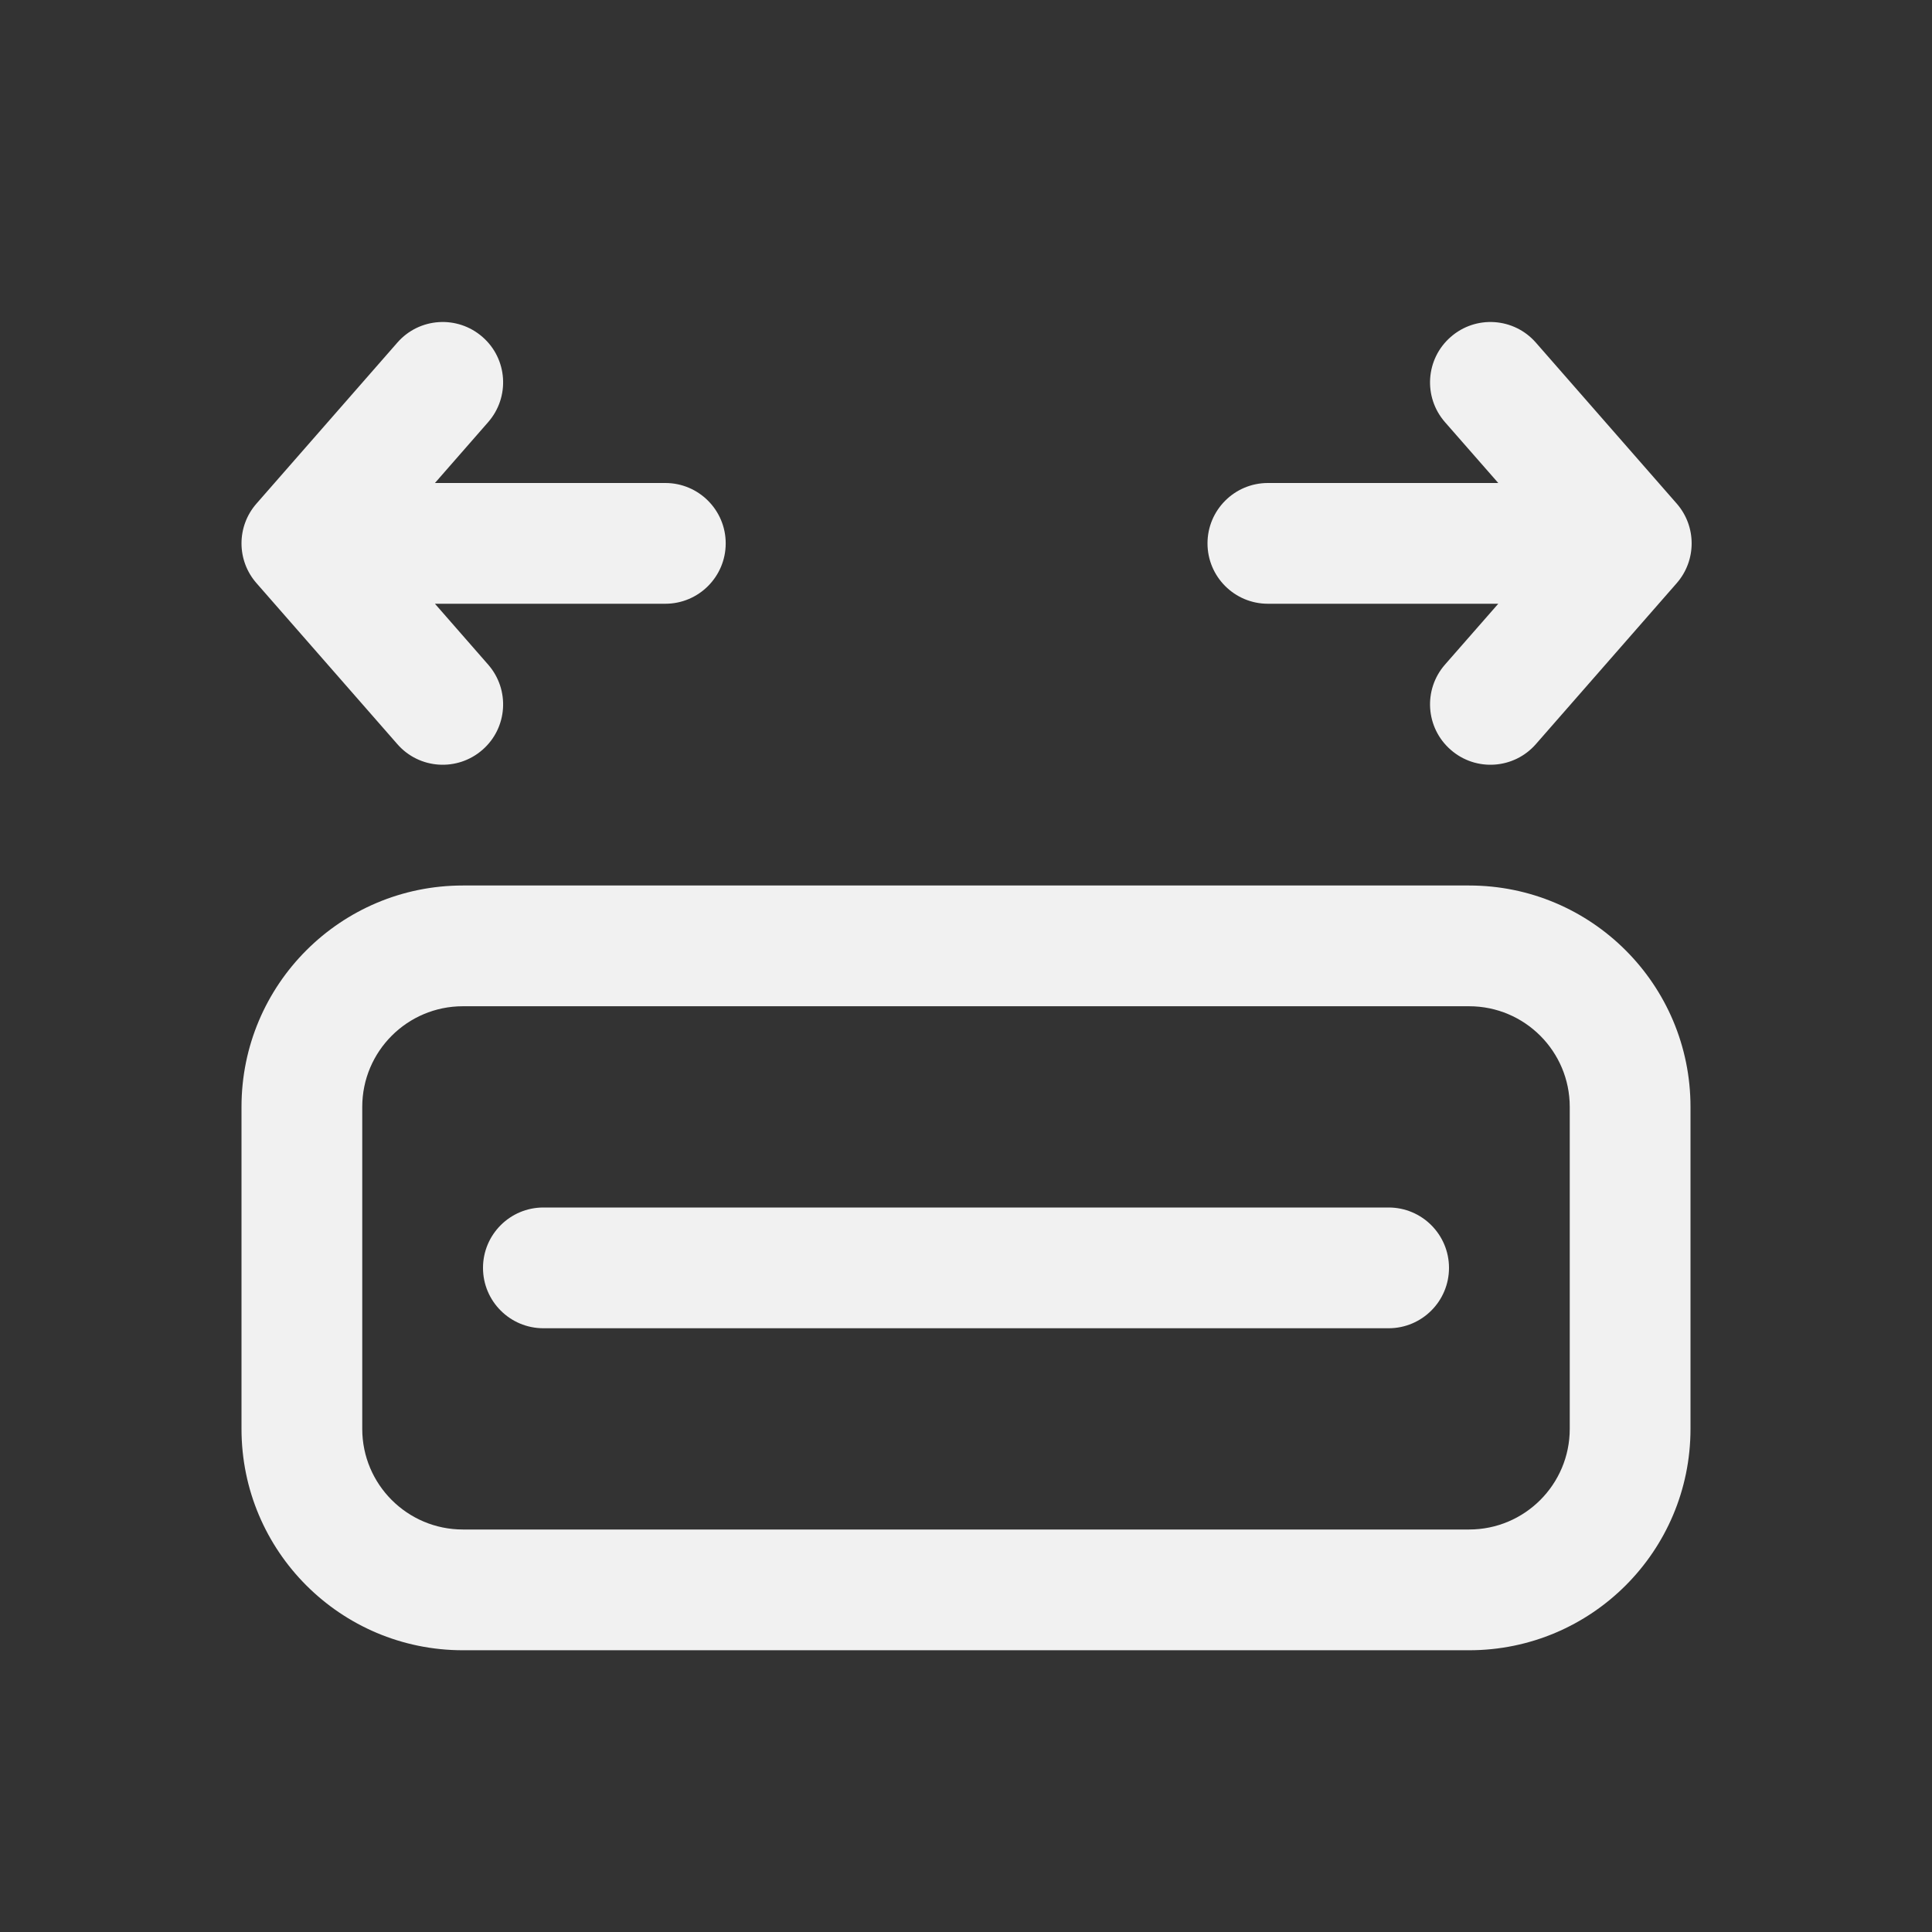 <svg width="24" height="24" viewBox="0 0 24 24" fill="none" xmlns="http://www.w3.org/2000/svg">
<rect x="0" y="0" width="24" height="24" fill="#333333" stroke="none"/>
<path d="M5.994 4.186C6.306 4.458 6.337 4.932 6.064 5.244L5.403 6H8.265C8.679 6 9.015 6.336 9.015 6.75C9.015 7.164 8.679 7.5 8.265 7.5H5.403L6.064 8.256C6.337 8.568 6.306 9.042 5.994 9.314C5.682 9.587 5.208 9.556 4.936 9.244L3.186 7.244C2.938 6.961 2.938 6.539 3.186 6.256L4.936 4.256C5.208 3.944 5.682 3.913 5.994 4.186ZM17.95 5.244C17.677 4.932 17.709 4.458 18.021 4.186C18.332 3.913 18.806 3.944 19.079 4.256L20.829 6.256C21.076 6.539 21.076 6.961 20.829 7.244L19.079 9.244C18.806 9.556 18.332 9.587 18.021 9.314C17.709 9.042 17.677 8.568 17.95 8.256L18.612 7.5H15.75C15.336 7.5 15 7.164 15 6.75C15 6.336 15.336 6 15.75 6H18.612L17.95 5.244ZM6 15.75C6 15.336 6.336 15 6.75 15H17.25C17.664 15 18 15.336 18 15.75C18 16.164 17.664 16.5 17.25 16.5H6.75C6.336 16.5 6 16.164 6 15.75ZM5.75 11C4.231 11 3 12.231 3 13.75V17.75C3 19.269 4.231 20.5 5.75 20.5H18.25C19.769 20.5 21 19.269 21 17.75V13.75C21 12.231 19.769 11 18.25 11H5.75ZM4.5 13.75C4.5 13.06 5.06 12.5 5.75 12.5H18.25C18.94 12.5 19.5 13.06 19.5 13.75V17.75C19.5 18.44 18.94 19 18.25 19H5.75C5.06 19 4.5 18.44 4.5 17.75V13.75Z" fill="#F1F1F1"/>
</svg>
